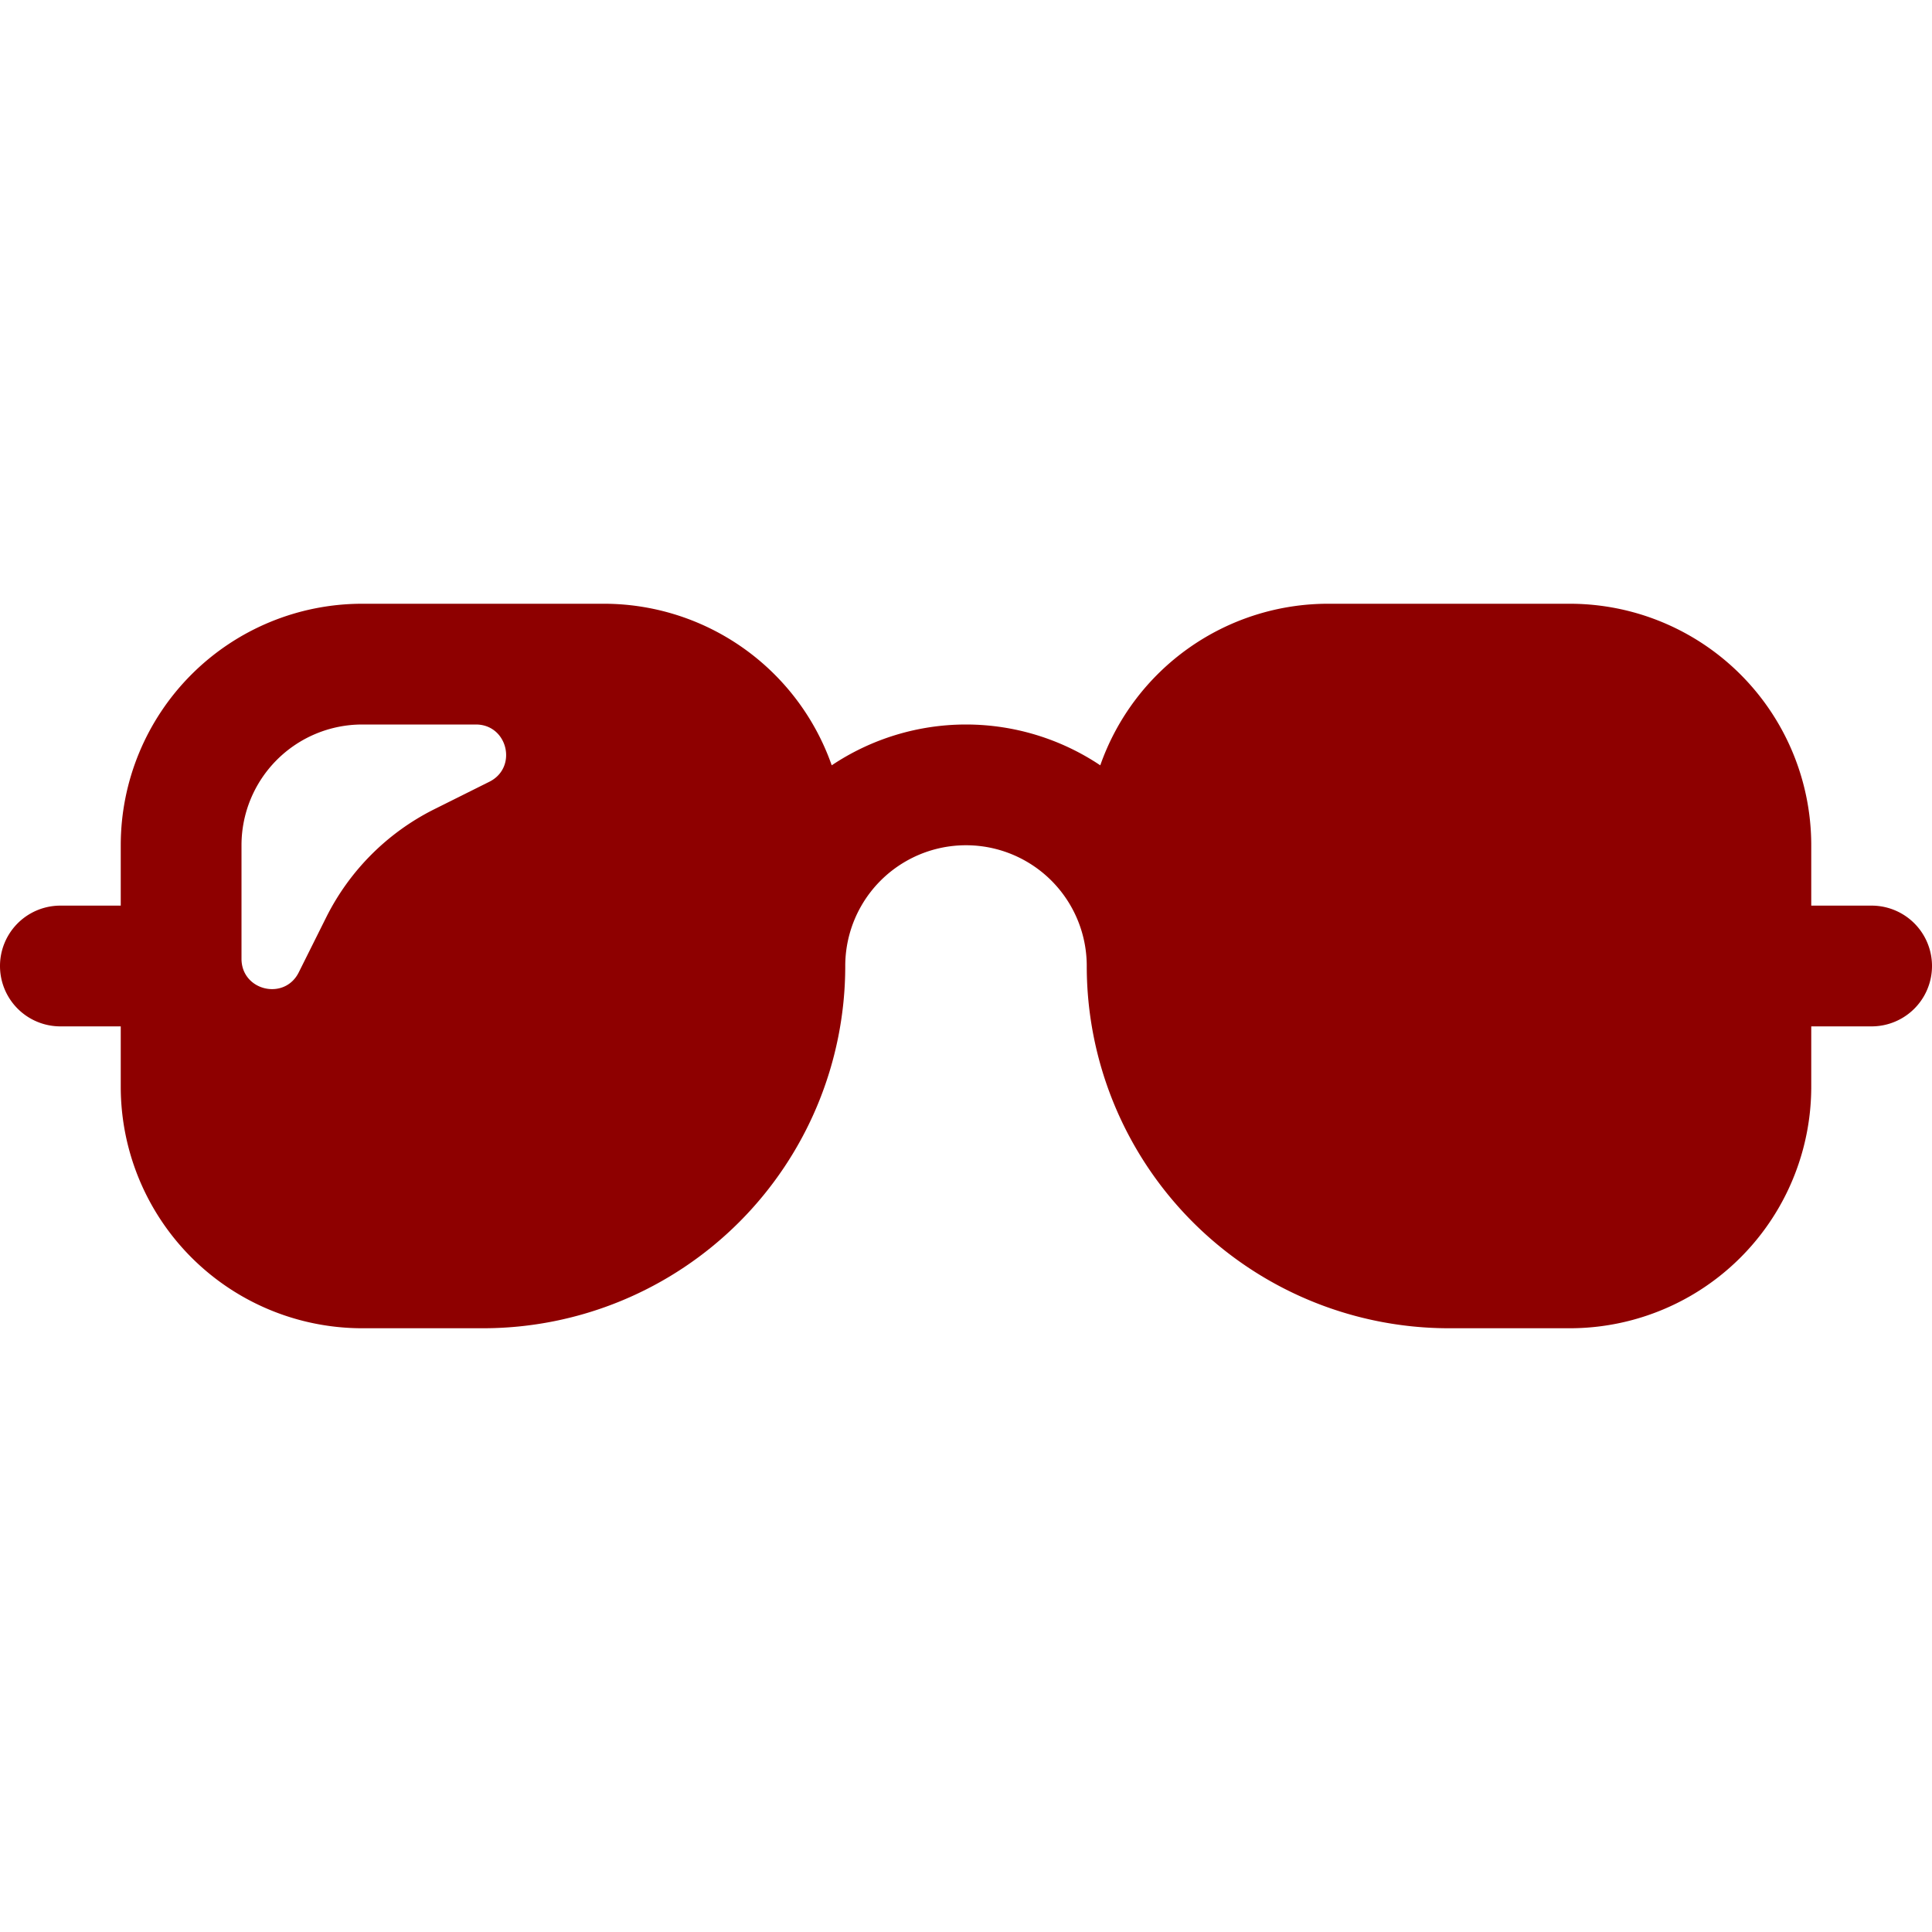 <!-- https://icons.getbootstrap.com/icons/sunglasses/ -->

<svg xmlns="http://www.w3.org/2000/svg" width="16" height="16" fill="currentColor" class="bi bi-sunglasses" viewBox="0 0 16 16" style="color: #8E0000;">
  <path d="M3 5a2 2 0 0 0-2 2v.5H.5a.5.5 0 0 0 0 1H1V9a2 2 0 0 0 2 2h1a3 3 0 0 0 3-3 1 1 0 1 1 2 0 3 3 0 0 0 3 3h1a2 2 0 0 0 2-2v-.5h.5a.5.5 0 0 0 0-1H15V7a2 2 0 0 0-2-2h-2a2 2 0 0 0-1.888 1.338A2 2 0 0 0 8 6a2 2 0 0 0-1.112.338A2 2 0 0 0 5 5zm0 1h.941c.264 0 .348.356.112.474l-.457.228a2 2 0 0 0-.894.894l-.228.457C2.356 8.289 2 8.205 2 7.94V7a1 1 0 0 1 1-1"/>
</svg>